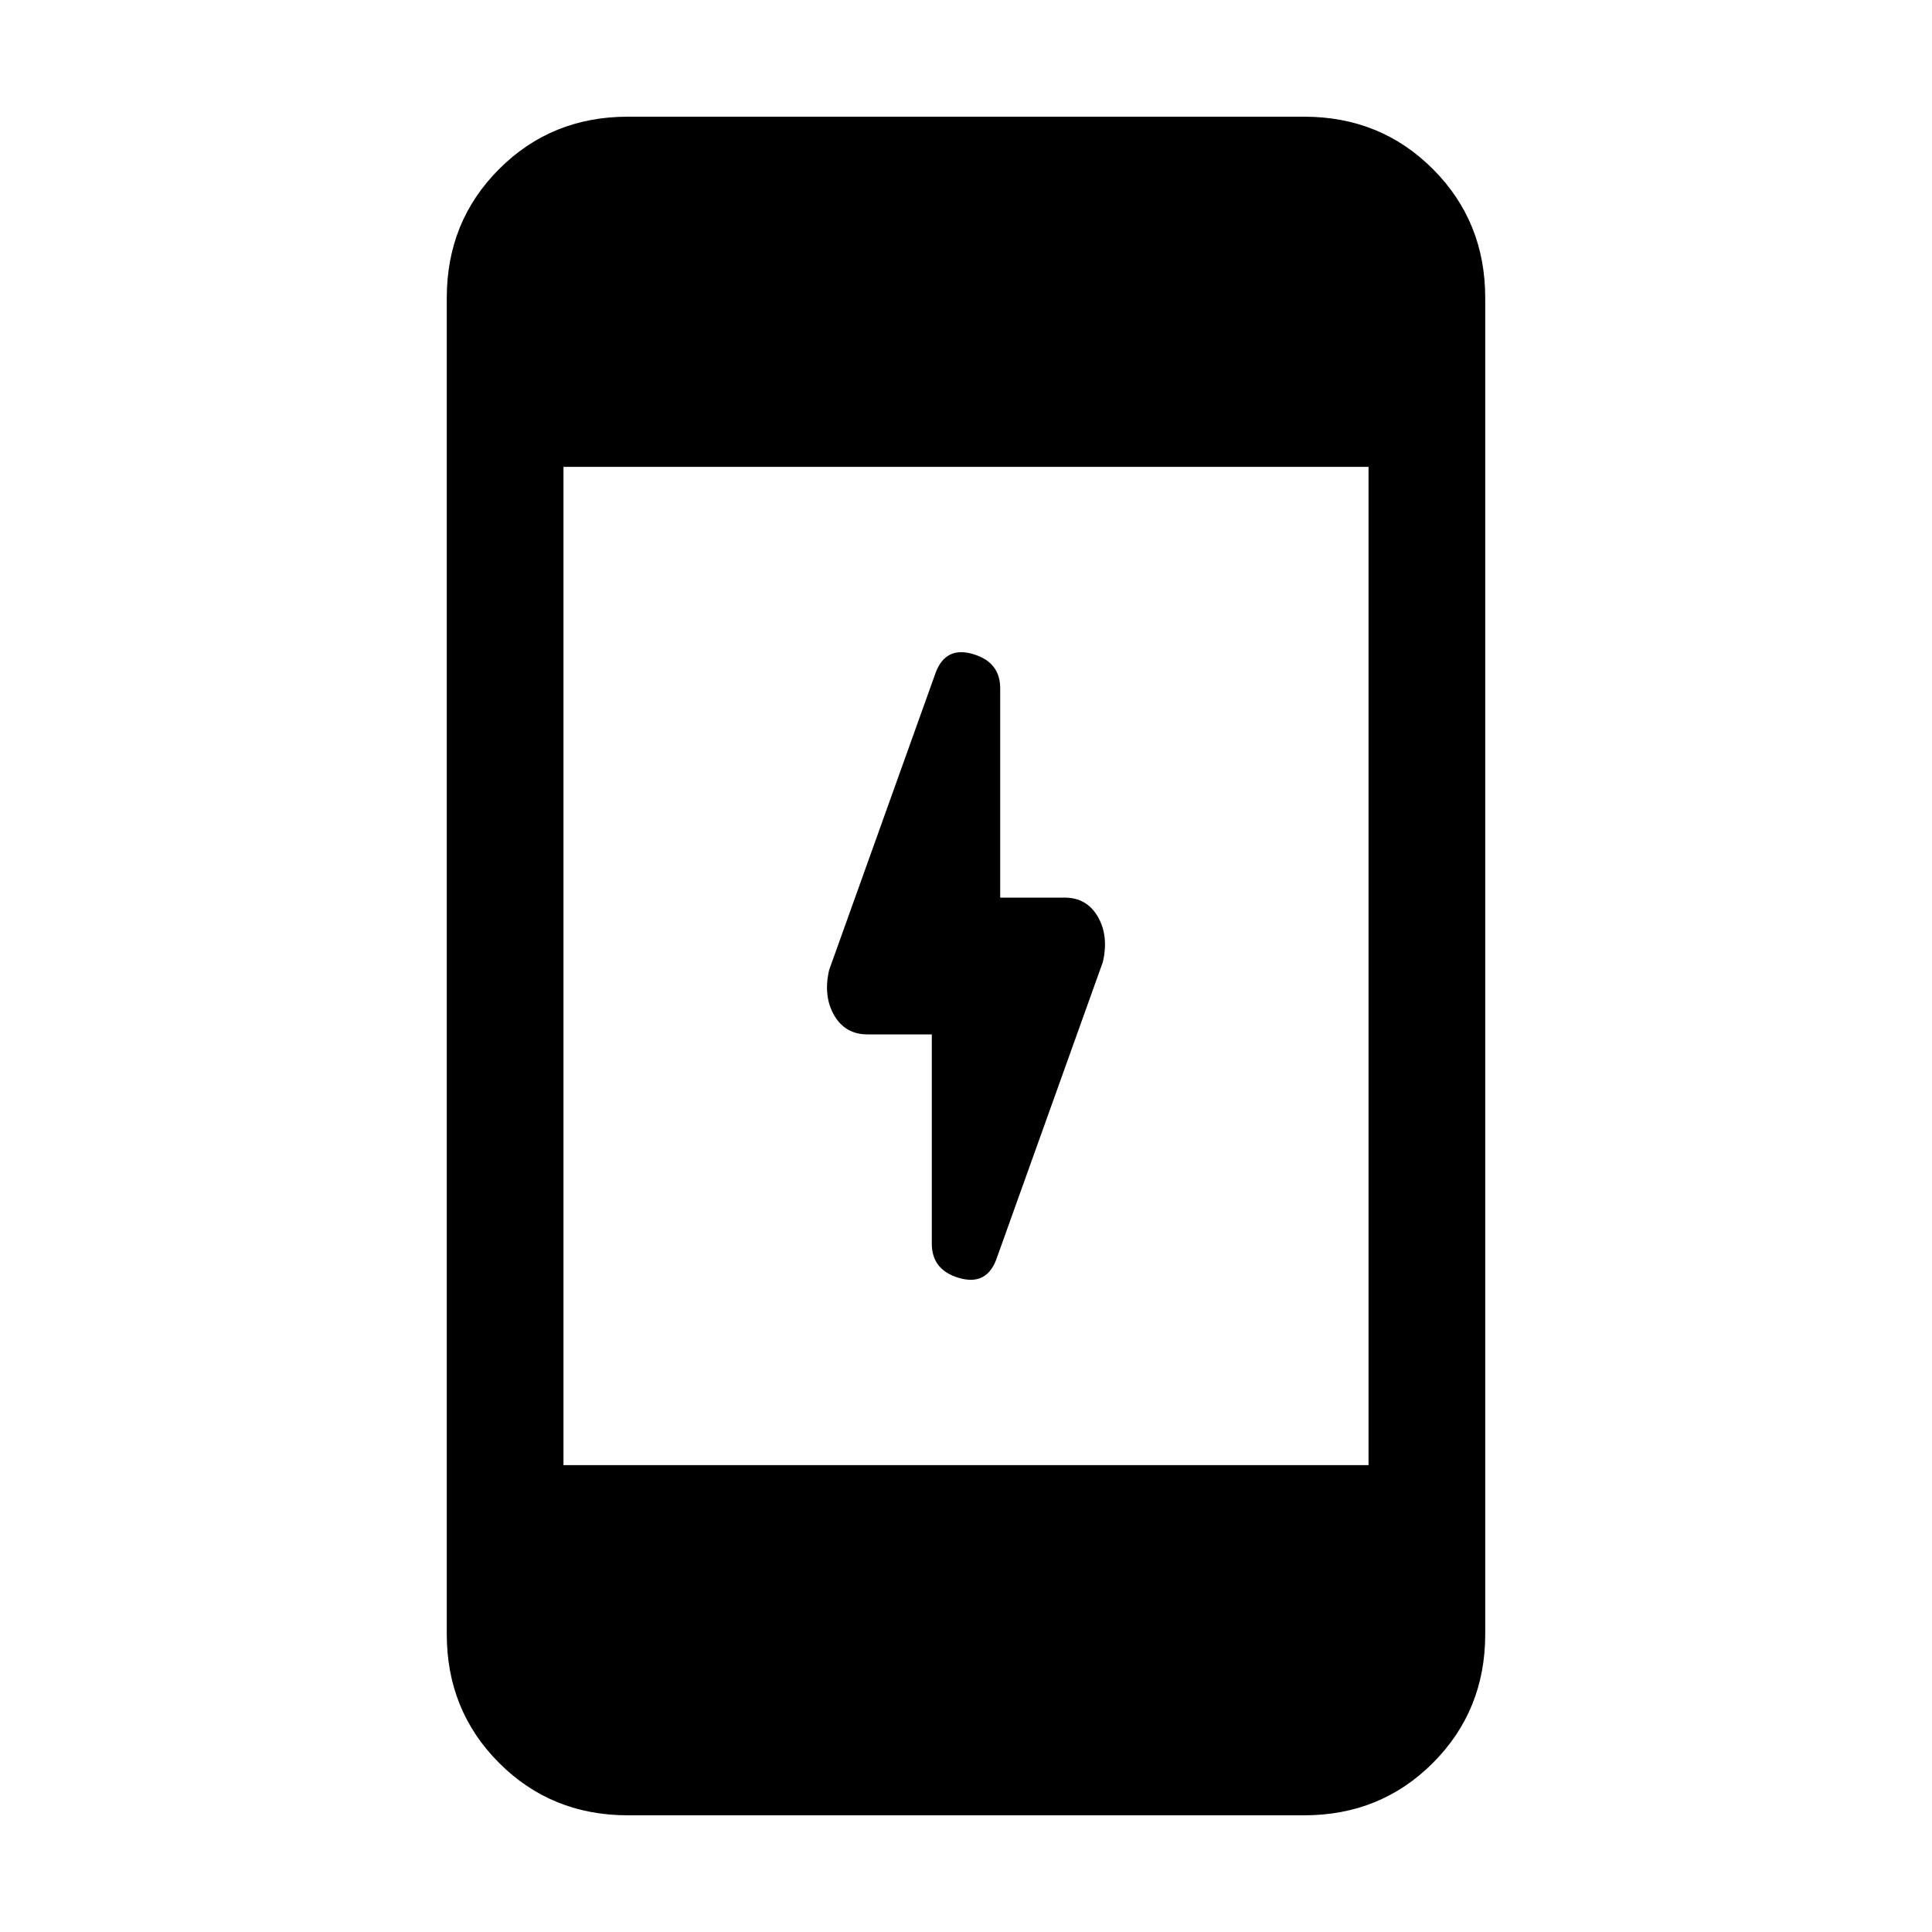 <svg xmlns="http://www.w3.org/2000/svg" height="20" width="20"><path d="M9.646 12.875v-2.167h-.667q-.229 0-.344-.198-.114-.198-.052-.468l1.105-3.084q.104-.27.385-.187.281.083.281.354v2.167h.667q.229 0 .344.198.114.198.052.468l-1.105 3.084q-.104.27-.385.187-.281-.083-.281-.354ZM6.5 18.792q-.792 0-1.333-.542-.542-.542-.542-1.333V3.083q0-.791.542-1.333.541-.542 1.333-.542h7q.792 0 1.333.542.542.542.542 1.333v13.834q0 .791-.542 1.333-.541.542-1.333.542Zm-.667-3.625h8.334V4.833H5.833Z"/></svg>
